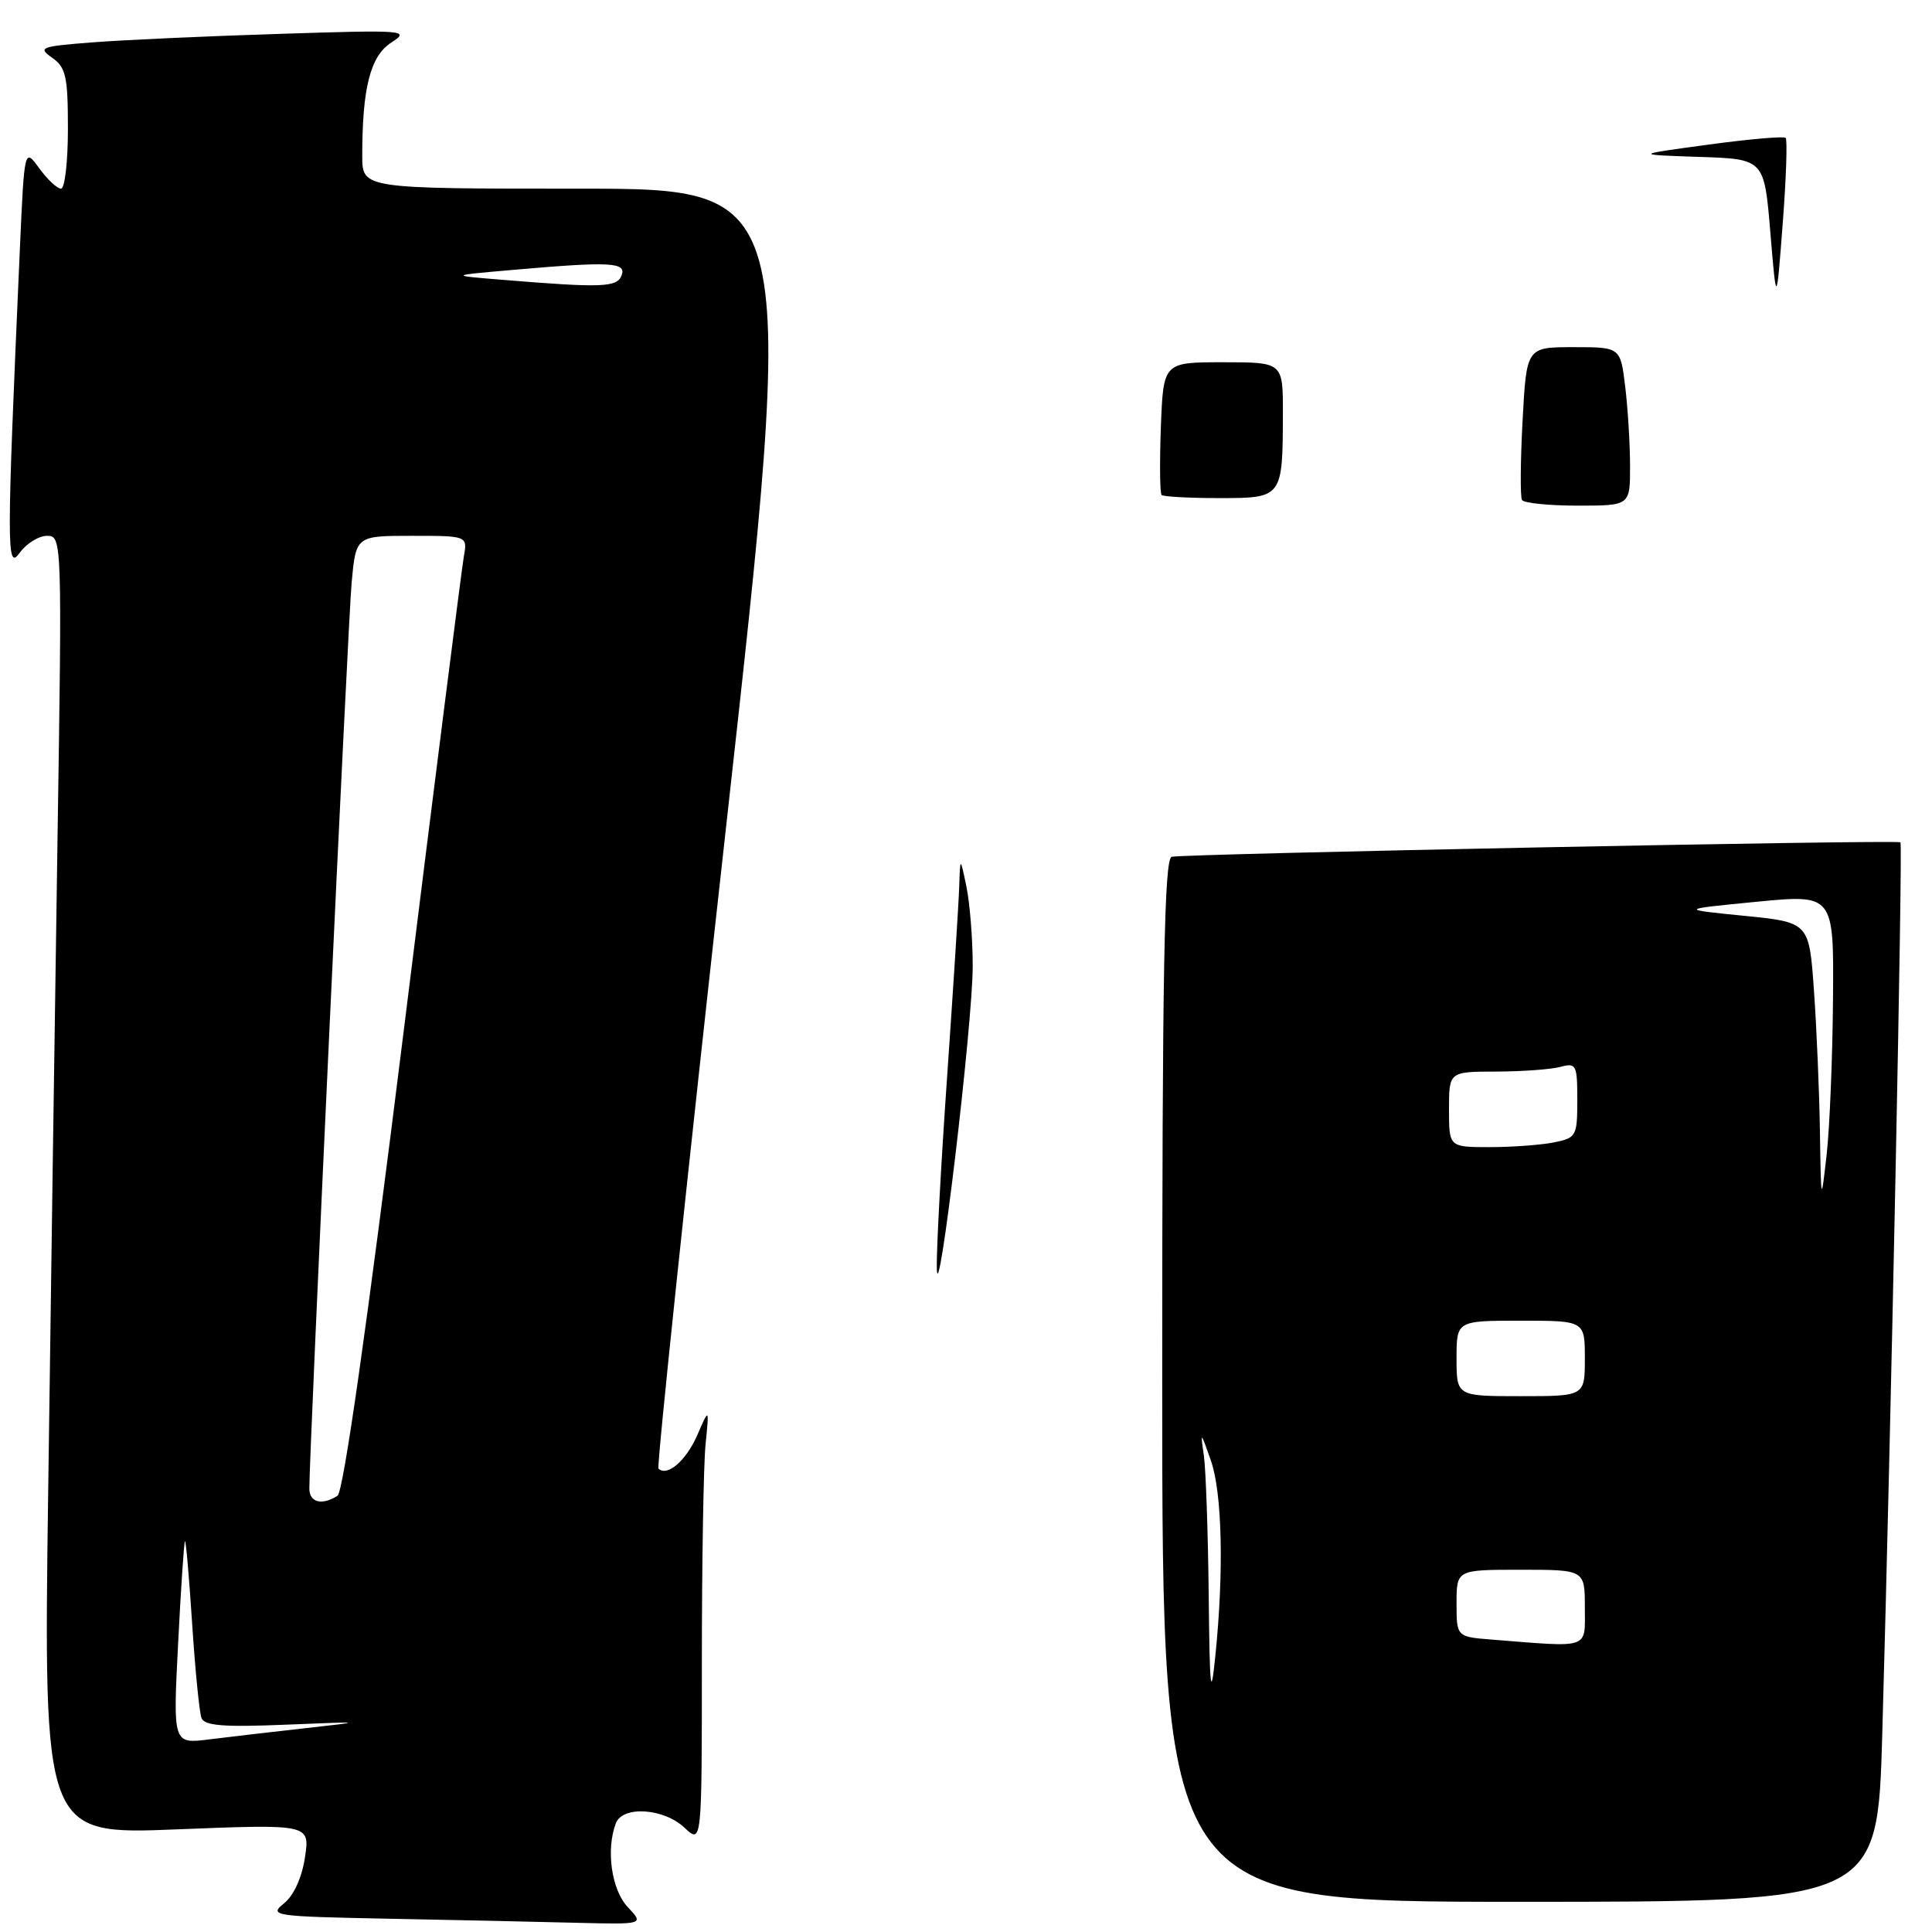 <?xml version="1.0" encoding="UTF-8" standalone="no"?>
<!DOCTYPE svg PUBLIC "-//W3C//DTD SVG 1.1//EN" "http://www.w3.org/Graphics/SVG/1.1/DTD/svg11.dtd" >
<svg xmlns="http://www.w3.org/2000/svg" xmlns:xlink="http://www.w3.org/1999/xlink" version="1.1" viewBox="0 0 256 256">
 <g >
 <path fill="currentColor"
d=" M 83.17 252.69 C 81.02 250.39 80.27 245.07 81.61 241.58 C 82.51 239.24 87.94 239.59 90.69 242.17 C 93.00 244.35 93.00 244.35 93.00 220.31 C 93.00 207.09 93.22 194.08 93.49 191.39 C 93.98 186.50 93.98 186.50 92.38 190.19 C 90.91 193.56 88.39 195.72 87.25 194.59 C 87.00 194.33 91.03 156.07 96.21 109.56 C 105.62 25.00 105.62 25.00 76.81 25.00 C 48.00 25.00 48.00 25.00 48.00 20.64 C 48.00 11.61 49.08 7.42 51.86 5.63 C 54.38 4.00 53.73 3.95 37.00 4.49 C 27.38 4.79 16.20 5.30 12.16 5.62 C 5.36 6.15 4.98 6.30 6.91 7.65 C 8.73 8.93 9.00 10.13 9.00 17.06 C 9.00 21.43 8.59 25.00 8.08 25.00 C 7.58 25.00 6.28 23.78 5.20 22.30 C 3.23 19.59 3.23 19.59 2.63 33.05 C 0.86 73.05 0.86 75.67 2.61 73.25 C 3.51 72.01 5.14 71.00 6.24 71.00 C 8.21 71.00 8.23 71.49 7.62 111.25 C 7.28 133.39 6.73 172.11 6.39 197.31 C 5.76 243.11 5.76 243.11 23.42 242.40 C 41.07 241.70 41.07 241.70 40.41 246.10 C 40.01 248.79 38.93 251.16 37.63 252.21 C 35.59 253.85 36.21 253.94 51.50 254.24 C 60.30 254.41 71.52 254.65 76.42 254.78 C 85.35 255.00 85.35 255.00 83.17 252.69 Z  M 249.41 229.75 C 250.56 189.58 252.14 111.80 251.82 111.61 C 251.20 111.25 156.48 113.14 155.25 113.53 C 154.27 113.85 154.00 128.63 154.00 182.97 C 154.00 252.00 154.00 252.00 201.39 252.00 C 248.78 252.00 248.78 252.00 249.41 229.75 Z  M 124.13 168.00 C 124.08 165.53 124.70 154.05 125.51 142.50 C 126.31 130.95 127.03 119.70 127.10 117.50 C 127.23 113.50 127.23 113.50 128.06 117.50 C 128.51 119.70 128.89 124.42 128.89 128.00 C 128.90 135.66 124.26 174.60 124.13 168.00 Z  M 201.67 66.25 C 201.43 65.84 201.46 61.11 201.75 55.75 C 202.27 46.00 202.27 46.00 208.50 46.00 C 214.72 46.00 214.72 46.00 215.35 51.25 C 215.70 54.14 215.99 58.86 215.99 61.75 C 216.00 67.00 216.00 67.00 209.06 67.00 C 205.24 67.00 201.92 66.66 201.67 66.25 Z  M 153.92 65.59 C 153.69 65.36 153.65 61.31 153.82 56.59 C 154.15 48.00 154.15 48.00 162.07 48.00 C 170.00 48.00 170.00 48.00 169.99 54.75 C 169.96 65.98 169.95 66.00 161.55 66.00 C 157.58 66.00 154.15 65.81 153.92 65.59 Z  M 234.58 30.79 C 233.77 21.07 233.77 21.07 225.13 20.79 C 216.50 20.50 216.50 20.50 226.33 19.17 C 231.74 18.43 236.37 18.03 236.61 18.27 C 236.85 18.52 236.68 23.62 236.22 29.61 C 235.39 40.50 235.39 40.50 234.58 30.79 Z  M 23.60 217.79 C 23.97 210.48 24.38 204.37 24.51 204.21 C 24.63 204.06 25.06 208.97 25.46 215.13 C 25.86 221.29 26.42 226.93 26.70 227.65 C 27.09 228.67 29.65 228.87 37.85 228.53 C 48.38 228.10 48.41 228.11 40.50 228.99 C 36.10 229.48 30.35 230.15 27.71 230.48 C 22.92 231.08 22.92 231.08 23.60 217.79 Z  M 40.99 197.25 C 40.97 192.61 46.10 82.70 46.59 77.25 C 47.16 71.00 47.16 71.00 54.55 71.00 C 61.95 71.00 61.95 71.00 61.46 73.75 C 61.19 75.26 57.58 103.71 53.45 136.96 C 48.60 175.94 45.50 197.70 44.72 198.20 C 42.66 199.51 41.00 199.09 40.99 197.25 Z  M 66.50 37.07 C 59.50 36.50 59.50 36.50 68.00 35.76 C 80.91 34.63 83.04 34.74 82.36 36.50 C 81.75 38.09 79.76 38.16 66.50 37.07 Z  M 160.16 211.38 C 160.07 203.06 159.78 194.73 159.52 192.88 C 159.05 189.61 159.08 189.63 160.44 193.50 C 161.95 197.80 162.19 208.23 161.03 219.50 C 160.44 225.32 160.29 223.96 160.16 211.38 Z  M 197.75 217.26 C 193.00 216.89 193.00 216.89 193.00 212.45 C 193.00 208.00 193.00 208.00 201.50 208.00 C 210.00 208.00 210.00 208.00 210.00 213.00 C 210.00 218.59 210.85 218.30 197.75 217.26 Z  M 193.00 180.00 C 193.00 175.00 193.00 175.00 201.50 175.00 C 210.00 175.00 210.00 175.00 210.00 180.00 C 210.00 185.00 210.00 185.00 201.50 185.00 C 193.00 185.00 193.00 185.00 193.00 180.00 Z  M 241.15 149.90 C 241.07 144.63 240.71 136.24 240.36 131.26 C 239.72 122.21 239.72 122.21 231.11 121.35 C 222.50 120.49 222.50 120.49 232.75 119.49 C 243.00 118.50 243.00 118.50 242.88 132.50 C 242.82 140.20 242.44 149.43 242.04 153.00 C 241.30 159.50 241.30 159.50 241.15 149.90 Z  M 192.00 147.00 C 192.00 142.00 192.00 142.00 198.25 141.99 C 201.69 141.98 205.51 141.70 206.75 141.37 C 208.86 140.80 209.00 141.07 209.00 145.76 C 209.00 150.55 208.87 150.78 205.88 151.38 C 204.16 151.72 200.33 152.00 197.38 152.00 C 192.00 152.00 192.00 152.00 192.00 147.00 Z "/>
</g>
</svg>